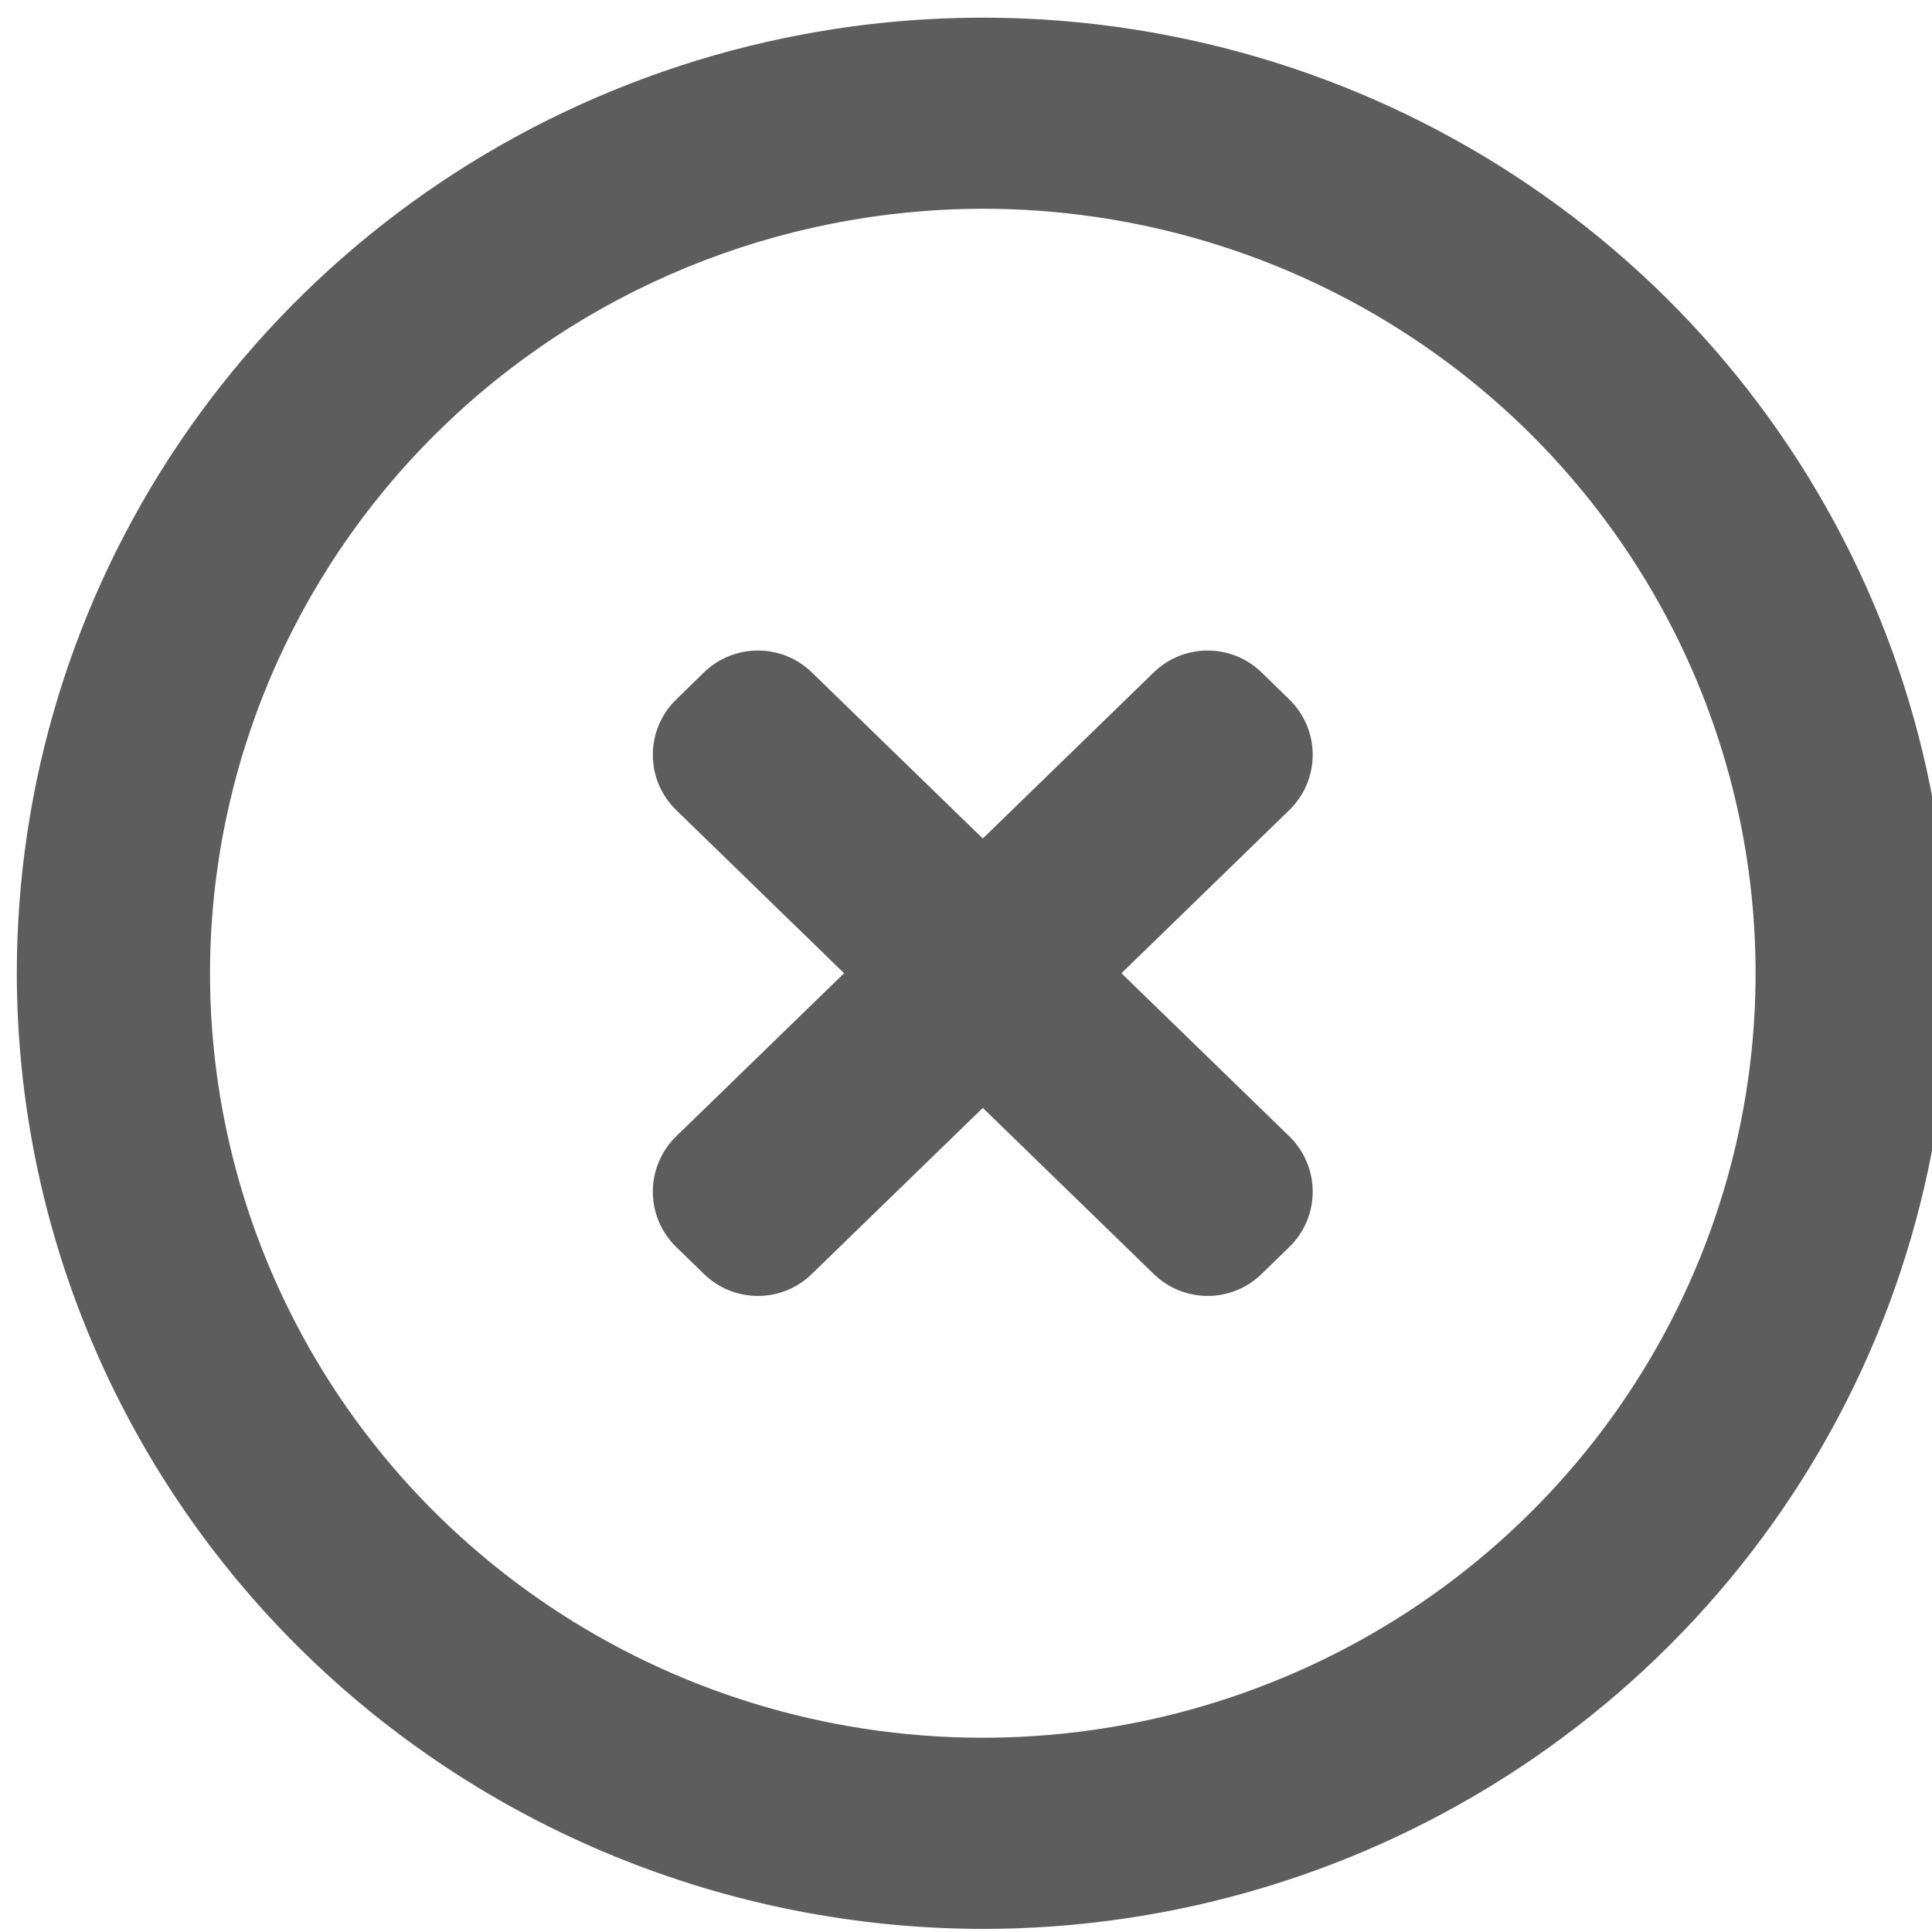 <svg width="20" height="20" viewBox="0 0 20 20" fill="none" xmlns="http://www.w3.org/2000/svg">
<g clip-path="url(#clip0_3544_4386)">
<path fill-rule="evenodd" clip-rule="evenodd" d="M10.174 19.968C12.152 19.968 14.085 19.387 15.729 18.3C17.374 17.213 18.656 15.668 19.413 13.861C20.169 12.053 20.367 10.064 19.982 8.145C19.596 6.226 18.643 4.464 17.245 3.08C15.846 1.697 14.065 0.754 12.125 0.373C10.185 -0.009 8.174 0.187 6.347 0.936C4.52 1.684 2.958 2.952 1.859 4.579C0.76 6.206 0.174 8.119 0.174 10.075C0.177 12.698 1.231 15.212 3.106 17.067C4.981 18.921 7.523 19.965 10.174 19.968ZM14.618 3.495C13.303 2.625 11.756 2.161 10.174 2.161C8.053 2.164 6.019 2.998 4.52 4.482C3.02 5.965 2.176 7.977 2.174 10.075C2.174 11.64 2.643 13.17 3.522 14.472C4.401 15.773 5.651 16.788 7.112 17.387C8.574 17.986 10.183 18.142 11.735 17.837C13.286 17.532 14.712 16.778 15.831 15.671C16.95 14.564 17.711 13.154 18.02 11.619C18.329 10.084 18.17 8.493 17.565 7.047C16.959 5.6 15.934 4.364 14.618 3.495Z" fill="#5D5D5D"/>
<path d="M7.288 13.189C7.599 13.491 8.093 13.491 8.403 13.189L10.174 11.469L11.944 13.189C12.255 13.491 12.748 13.491 13.059 13.189L13.346 12.91C13.67 12.596 13.67 12.077 13.346 11.762L11.609 10.075L13.346 8.387C13.67 8.073 13.67 7.554 13.346 7.24L13.059 6.96C12.748 6.659 12.255 6.659 11.944 6.96L10.174 8.68L8.403 6.96C8.093 6.659 7.599 6.659 7.288 6.96L7.001 7.24C6.677 7.554 6.677 8.073 7.001 8.387L8.738 10.075L7.001 11.762C6.677 12.077 6.677 12.596 7.001 12.91L7.288 13.189Z" fill="#5D5D5D"/>
</g>
<defs>
<clipPath id="clip0_3544_4386">
<rect width="20" height="20" fill="white"/>
</clipPath>
</defs>
</svg>
